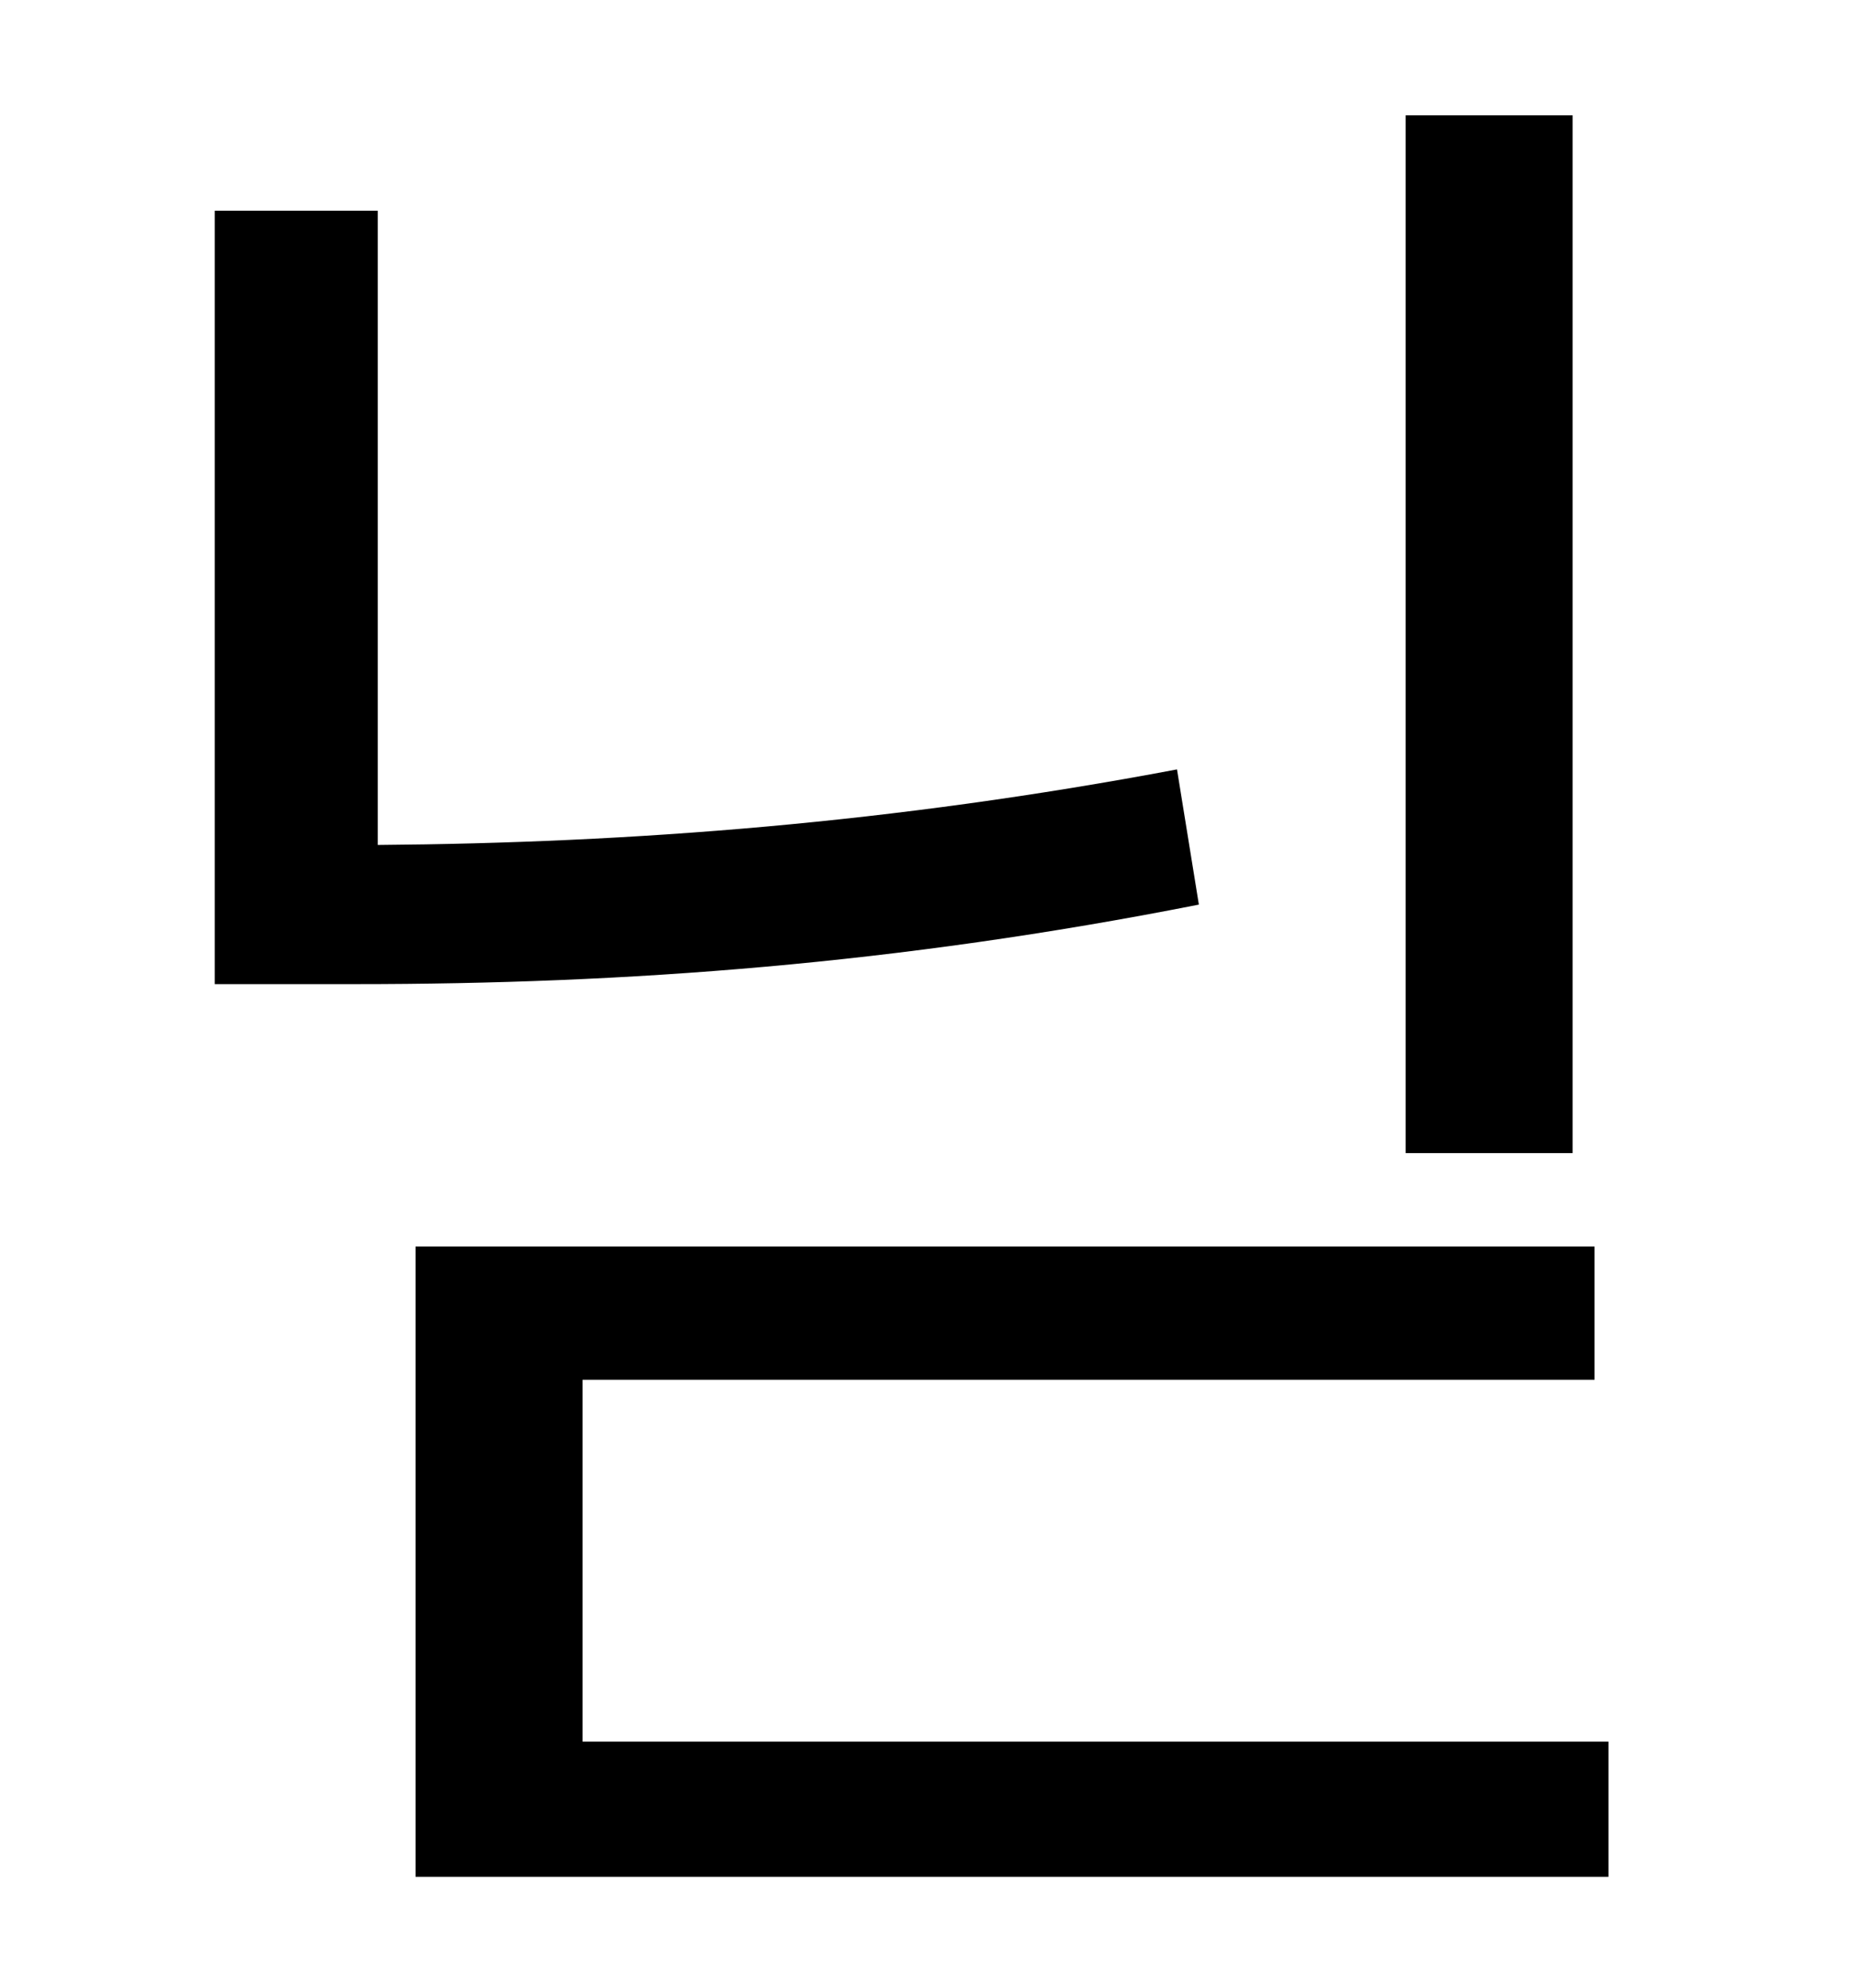 <?xml version="1.0" standalone="no"?>
<!DOCTYPE svg PUBLIC "-//W3C//DTD SVG 1.1//EN" "http://www.w3.org/Graphics/SVG/1.1/DTD/svg11.dtd" >
<svg xmlns="http://www.w3.org/2000/svg" xmlns:xlink="http://www.w3.org/1999/xlink" version="1.1" viewBox="-10 0 930 1000">
   <path fill="currentColor"
d="M781 58v522h-84v-522h84zM582 387l11 68c-152 30 -288 40 -424 40h-71v-389h82v319c128 -1 259 -11 402 -38zM283 876h516v68h-600v-317h593v67h-509v182z" />
</svg>
